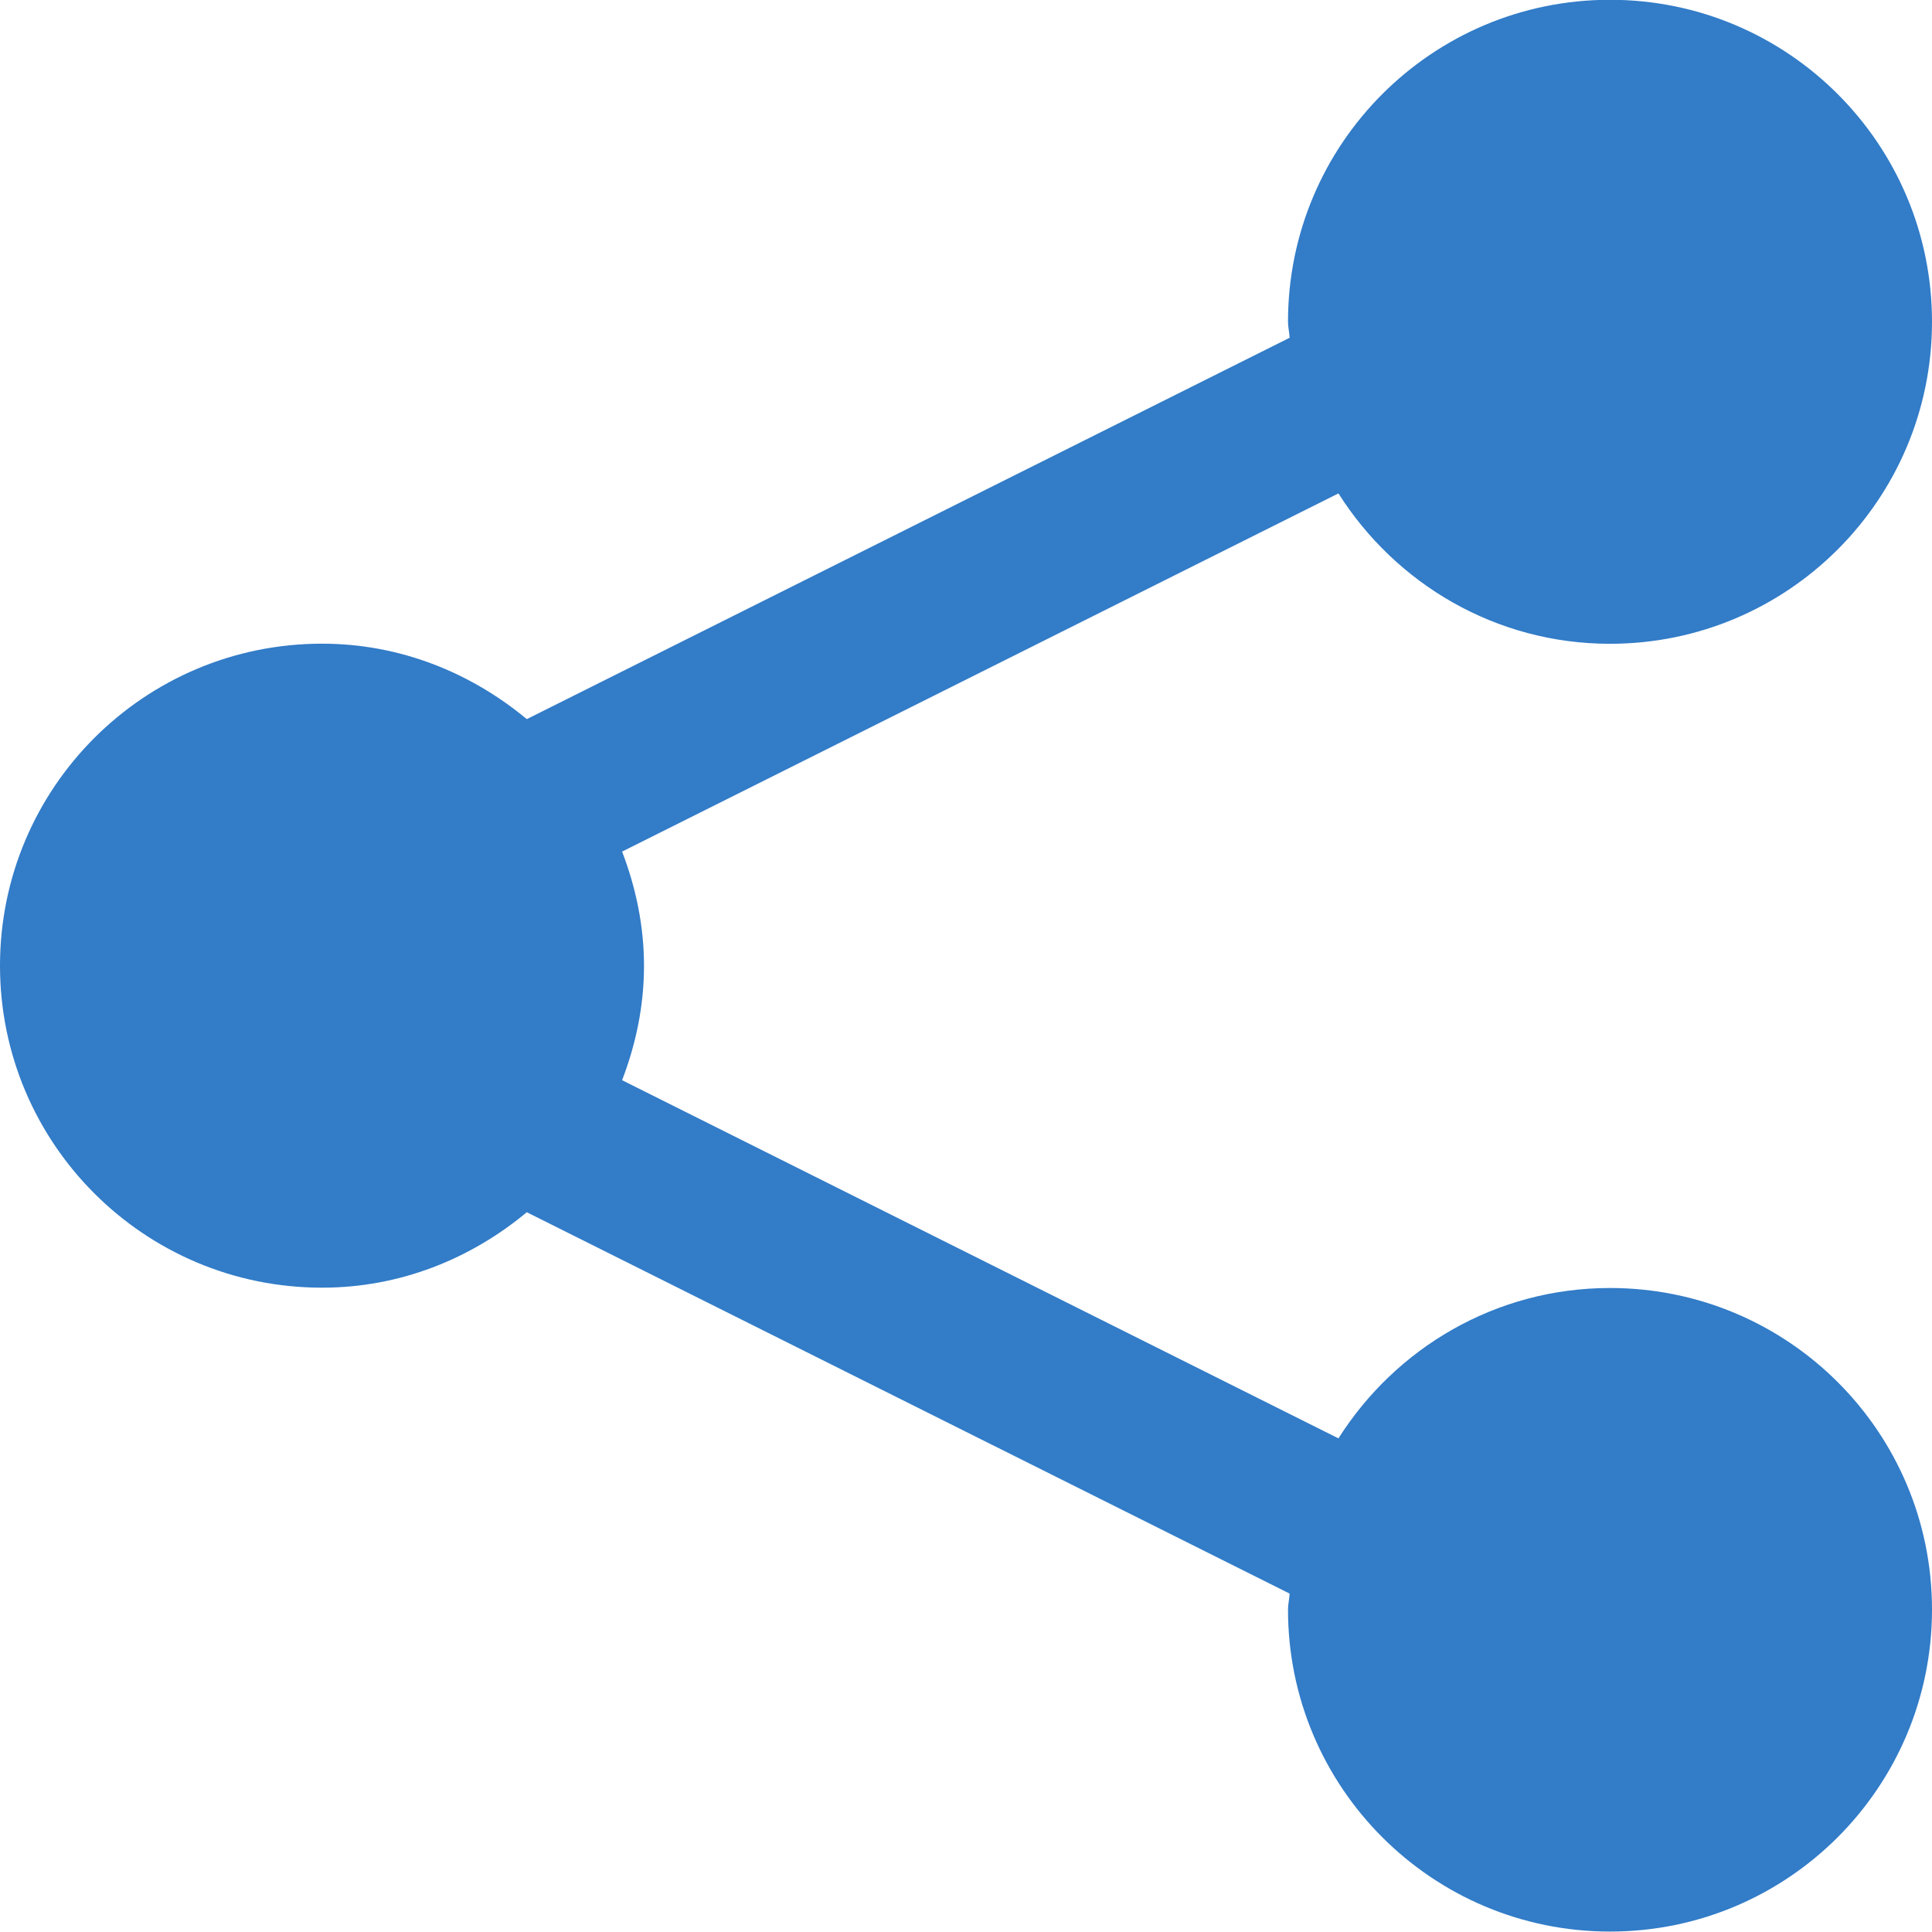 <svg width="18" height="18" viewBox="0 0 18 18" fill="none" xmlns="http://www.w3.org/2000/svg">
<path d="M15 12C13.933 12 13.001 12.562 12.47 13.401L5.796 10.064C5.923 9.732 6 9.376 6 8.999C6 8.623 5.923 8.266 5.796 7.934L12.47 4.597C13.002 5.437 13.933 5.998 15 5.998C16.657 5.998 18 4.655 18 2.998C18 1.341 16.657 -0.002 15 -0.002C13.343 -0.002 12 1.341 12 2.998C12 3.049 12.013 3.097 12.015 3.147L4.908 6.7C4.388 6.268 3.729 5.997 3 5.997C1.343 5.997 0 7.34 0 8.997C0 10.654 1.343 11.997 3 11.997C3.729 11.997 4.388 11.727 4.908 11.294L12.015 14.847C12.013 14.897 12 14.945 12 14.996C12 16.653 13.343 17.996 15 17.996C16.657 17.996 18 16.653 18 14.996C18 13.339 16.657 12 15 12Z" fill="#327CC8"/>
</svg>
